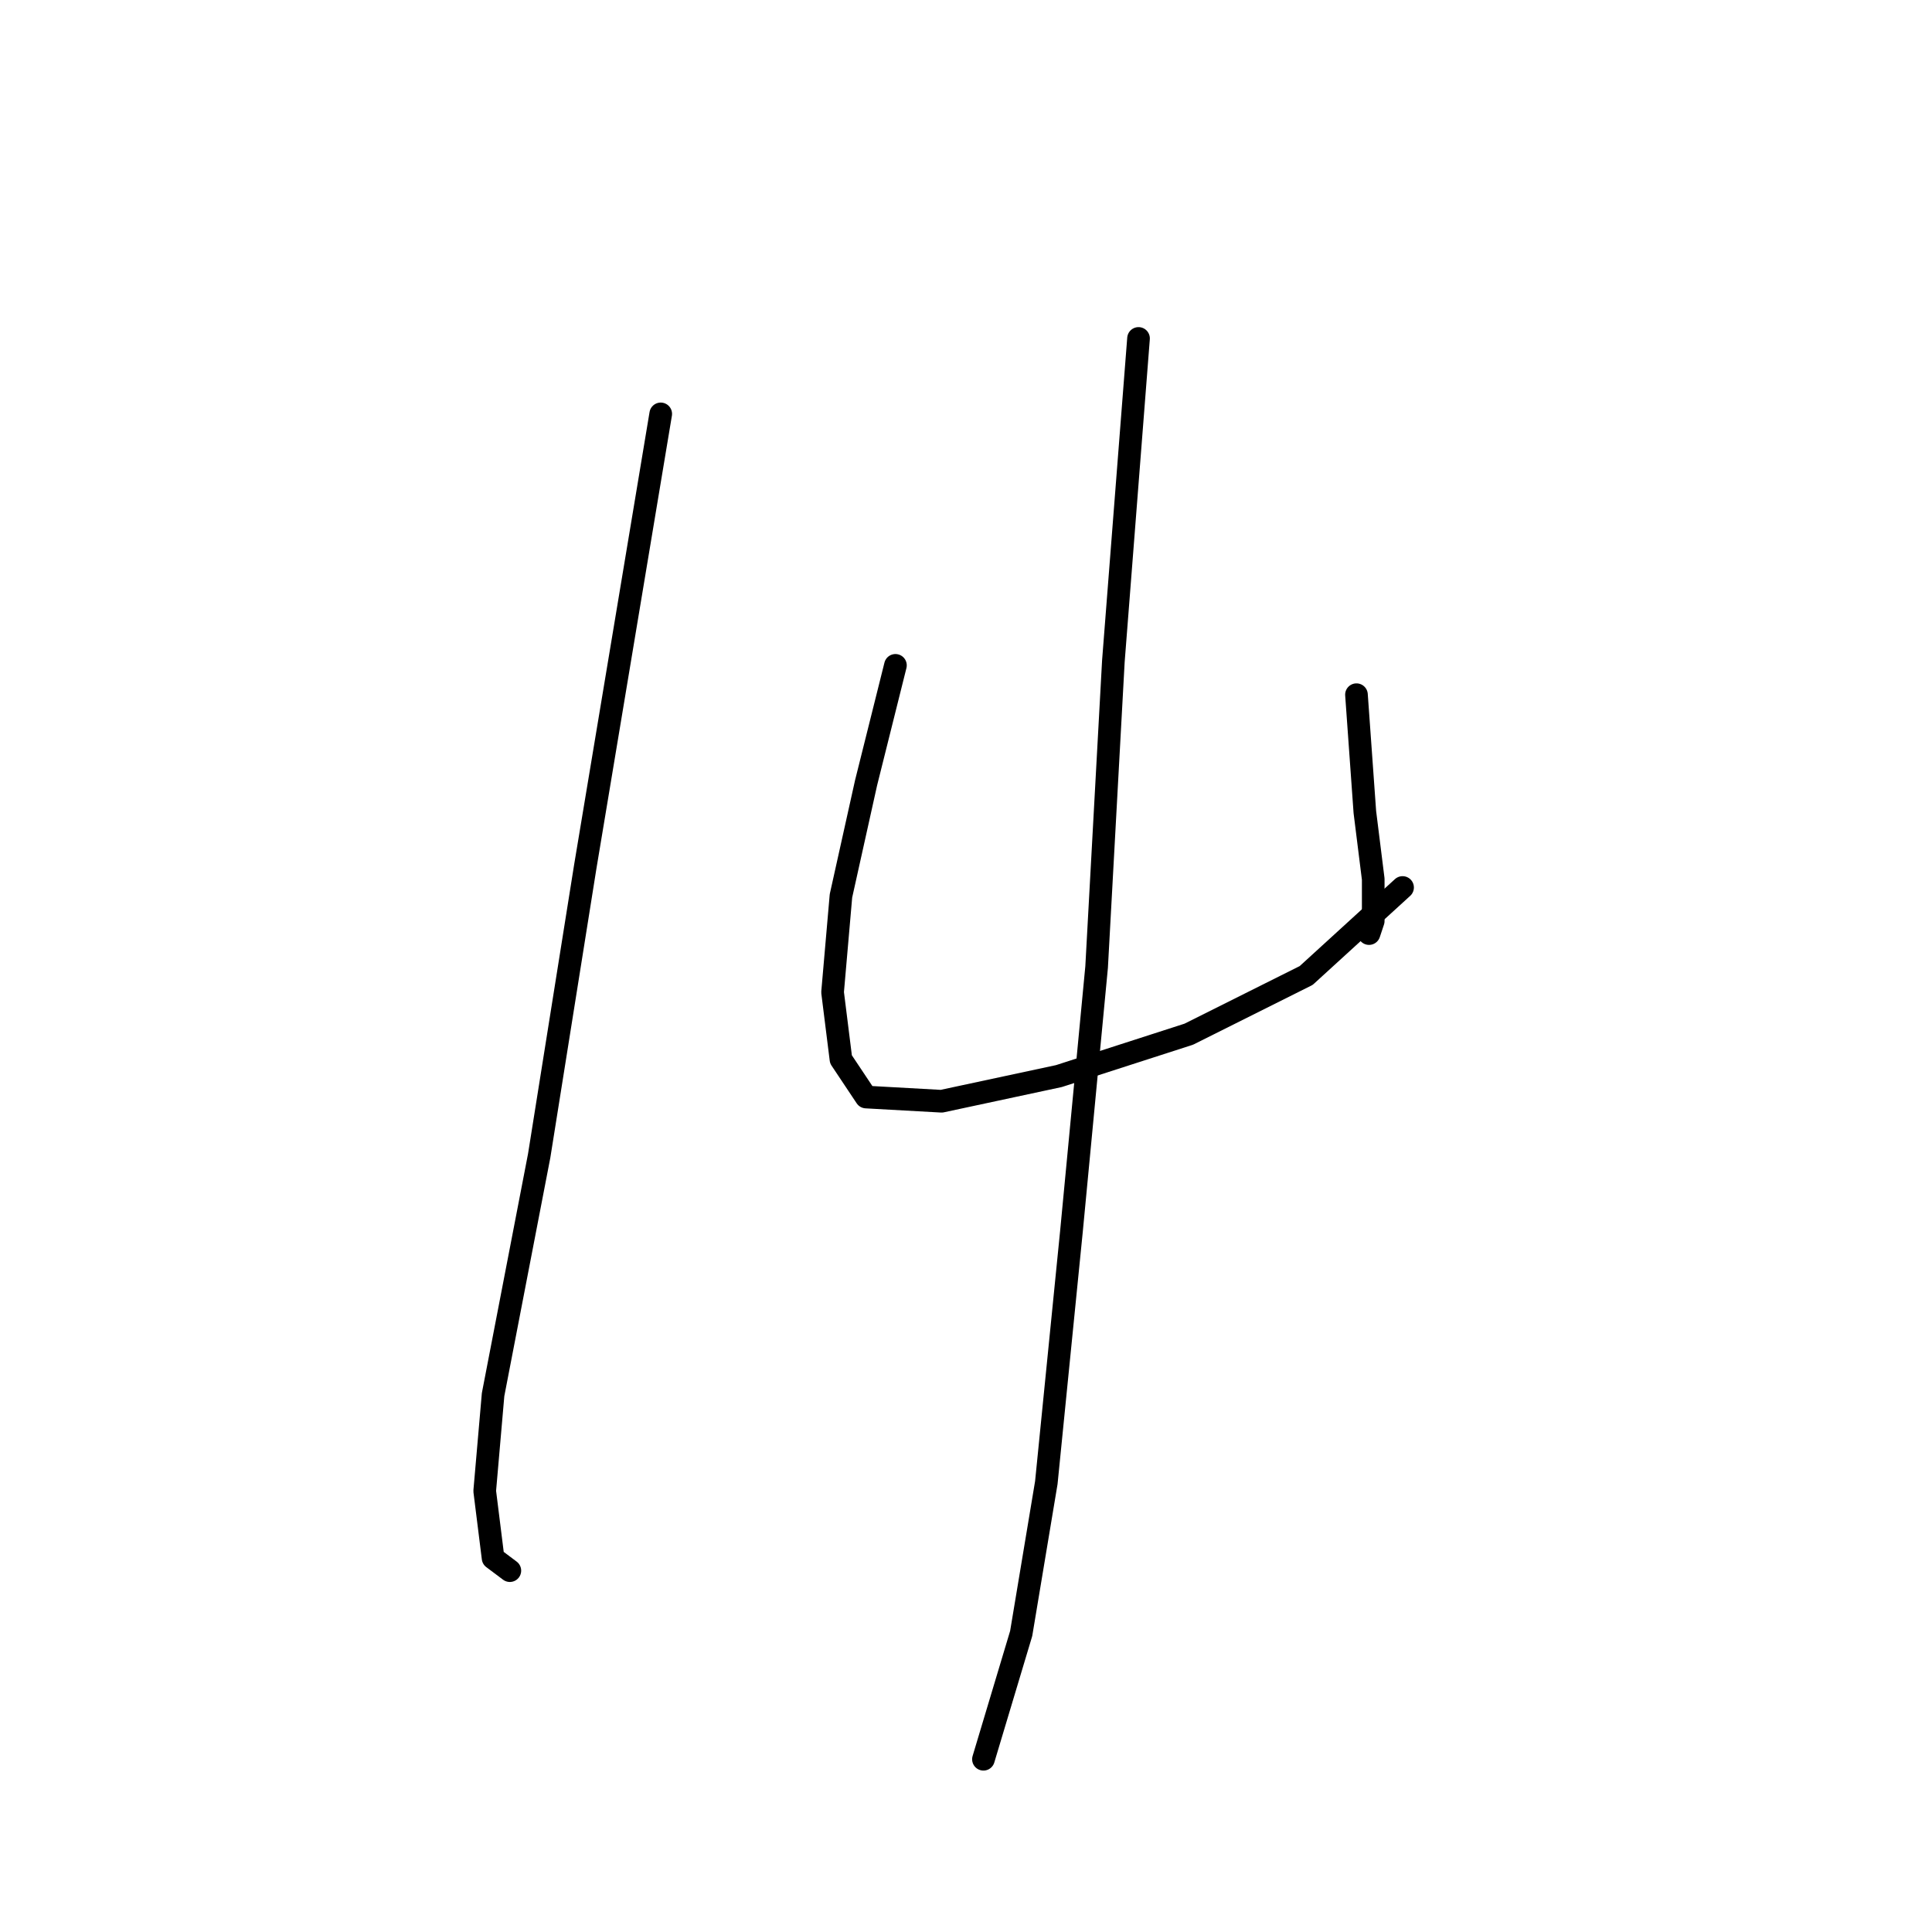 <?xml version="1.0" standalone="no"?>
    <svg width="256" height="256" xmlns="http://www.w3.org/2000/svg" version="1.1">
    <polyline stroke="black" stroke-width="3" stroke-linecap="round" fill="transparent" stroke-linejoin="round" points="87.55 54.842 77.554 114.82 71.445 153.139 65.336 184.794 64.226 197.567 65.336 206.453 67.558 208.119 67.558 208.119 " />
        <polyline stroke="black" stroke-width="3" stroke-linecap="round" fill="transparent" stroke-linejoin="round" points="118.65 88.163 114.763 103.713 111.431 118.707 110.32 131.48 111.431 140.366 114.763 145.364 124.759 145.92 140.309 142.587 157.525 137.034 173.075 129.259 185.848 117.597 185.848 117.597 " />
        <polyline stroke="black" stroke-width="3" stroke-linecap="round" fill="transparent" stroke-linejoin="round" points="179.739 92.05 180.85 107.6 181.96 116.486 181.96 122.039 181.405 123.705 181.405 123.705 " />
        <polyline stroke="black" stroke-width="3" stroke-linecap="round" fill="transparent" stroke-linejoin="round" points="150.861 44.845 147.528 87.608 145.307 128.148 141.975 163.135 138.643 196.457 135.311 216.449 130.312 233.11 130.312 233.11 " />
        </svg>
